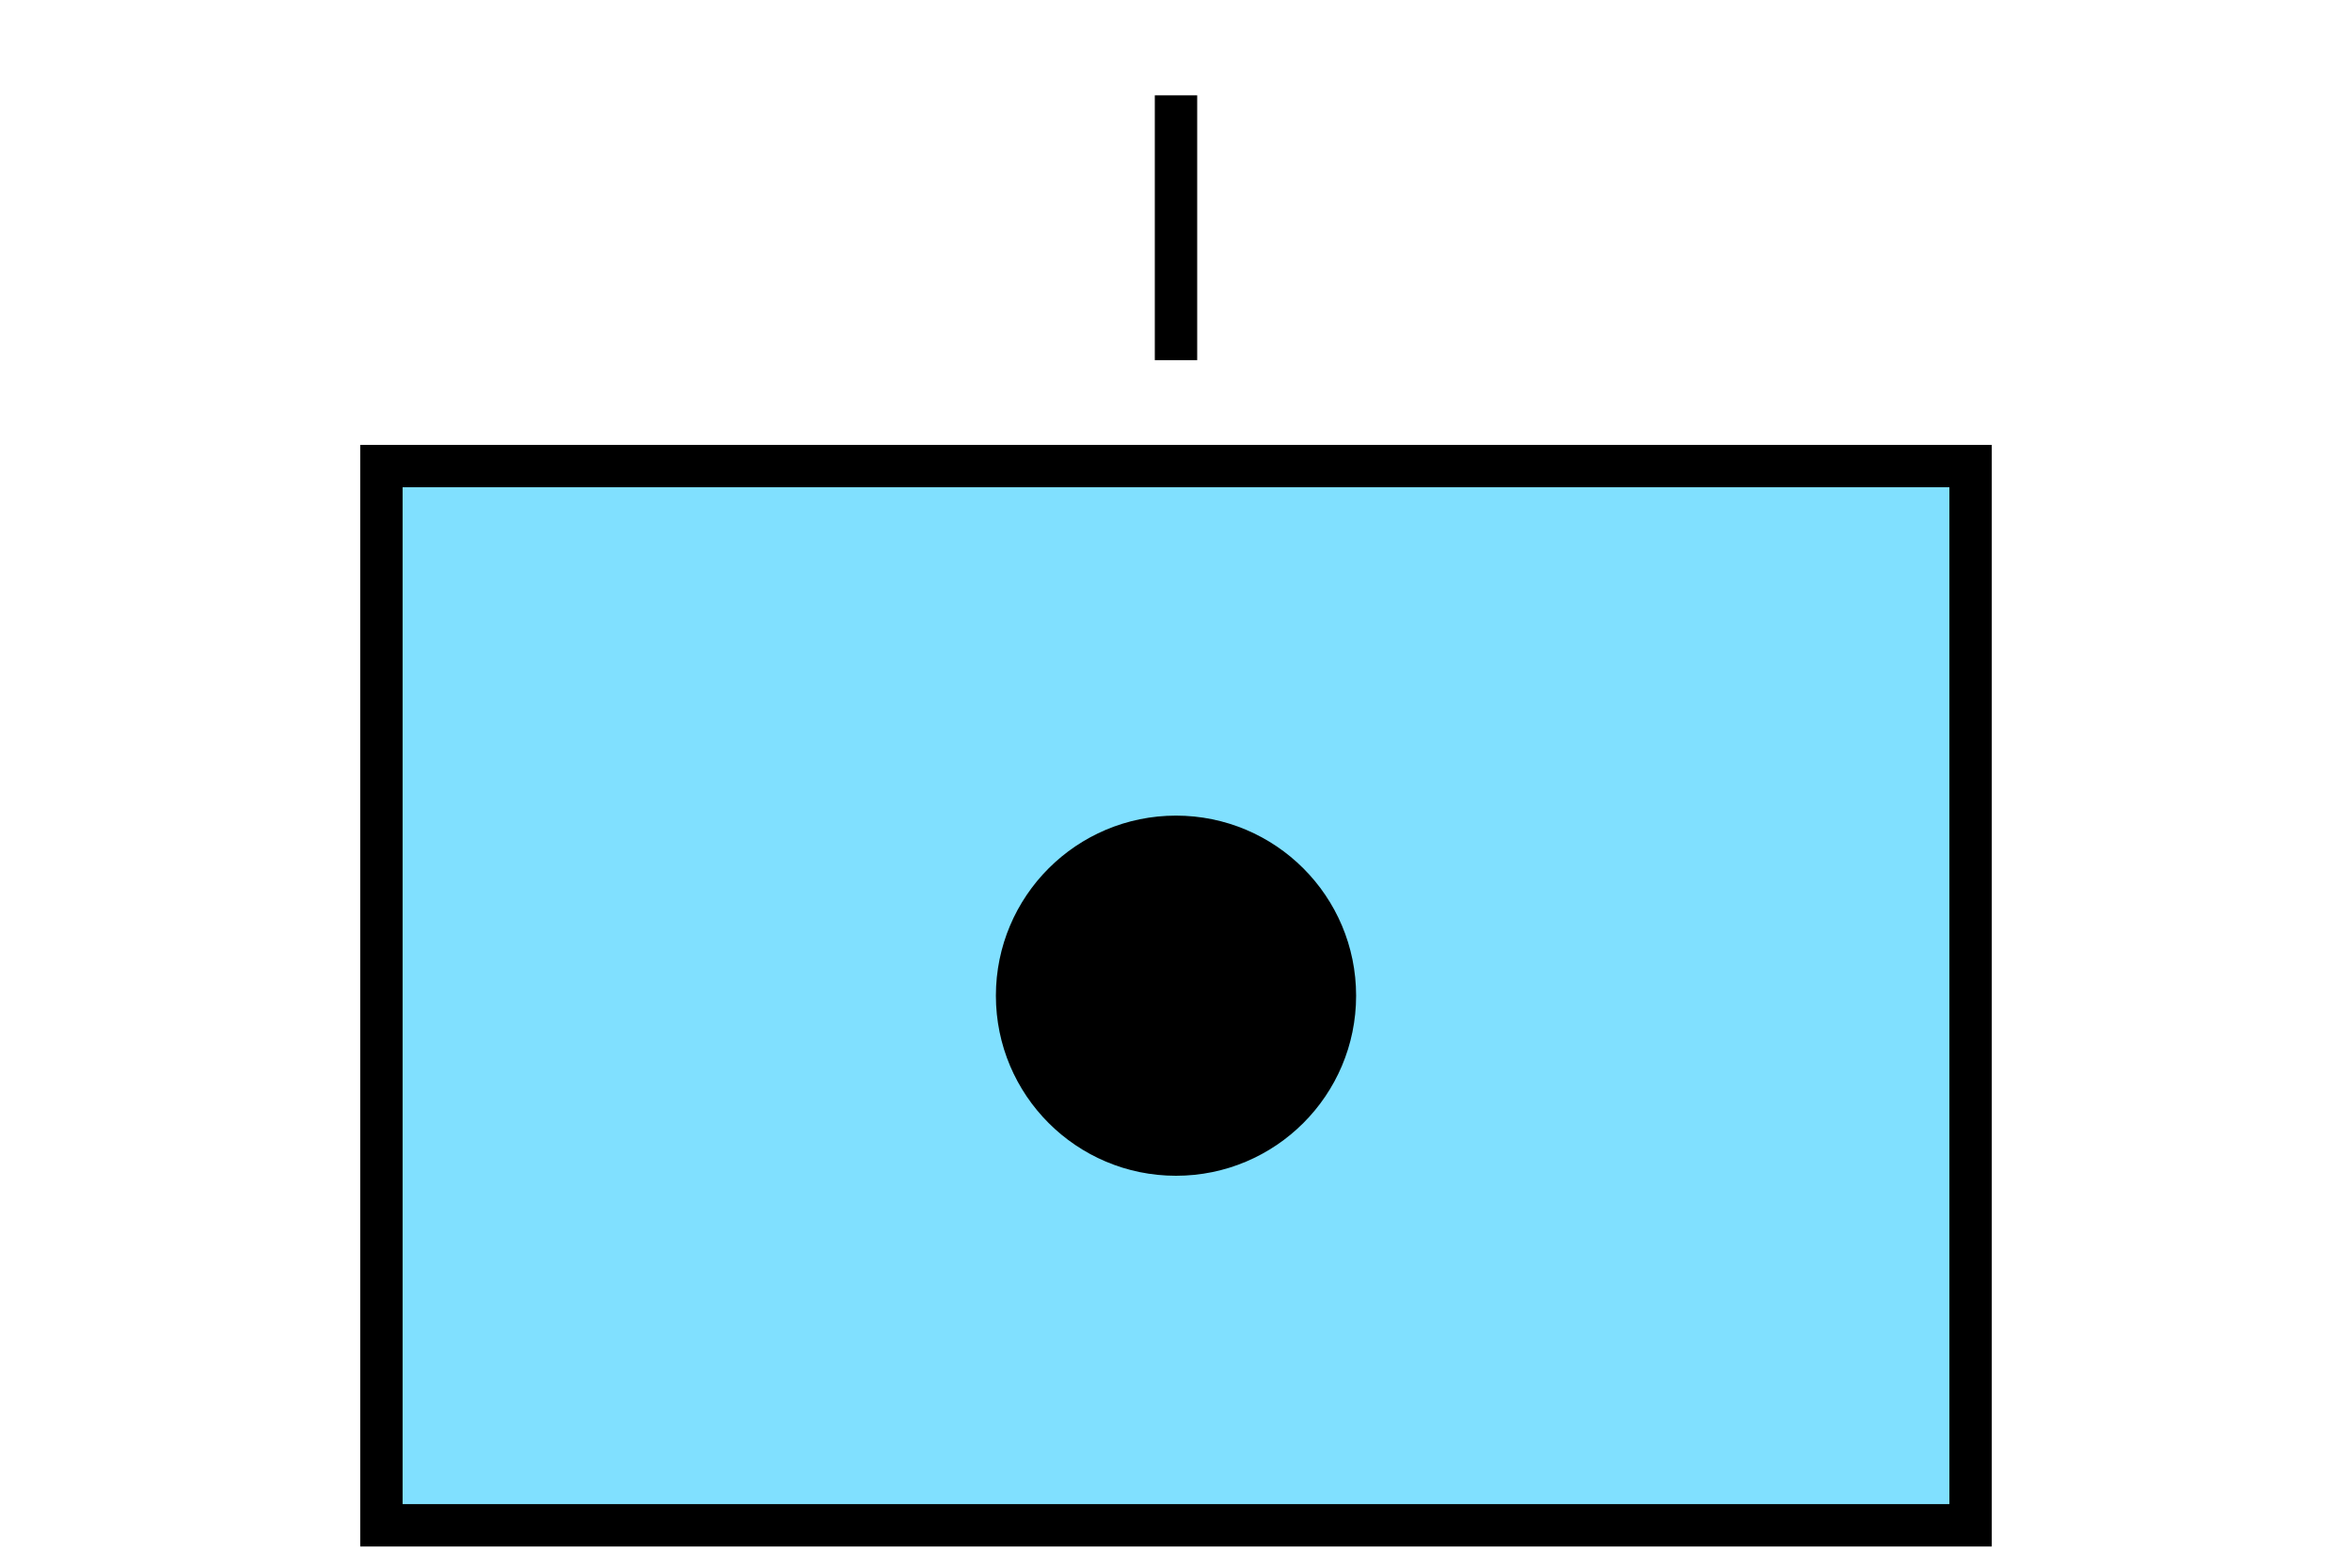 <svg xmlns="http://www.w3.org/2000/svg" version="1.2" baseProfile="tiny" width="60" height="40" viewBox="21 6 158 148"><path d="M25,50 l150,0 0,100 -150,0 z" stroke-width="4" stroke="black" fill="rgb(128,224,255)" fill-opacity="1" ></path><circle cx="100" cy="100" r="15" stroke-width="4" stroke="black" fill="black" ></circle><g transform="translate(0,0)" stroke-width="4" stroke="black" fill="none" ><path d="M100,40L100,15" ></path></g></svg>